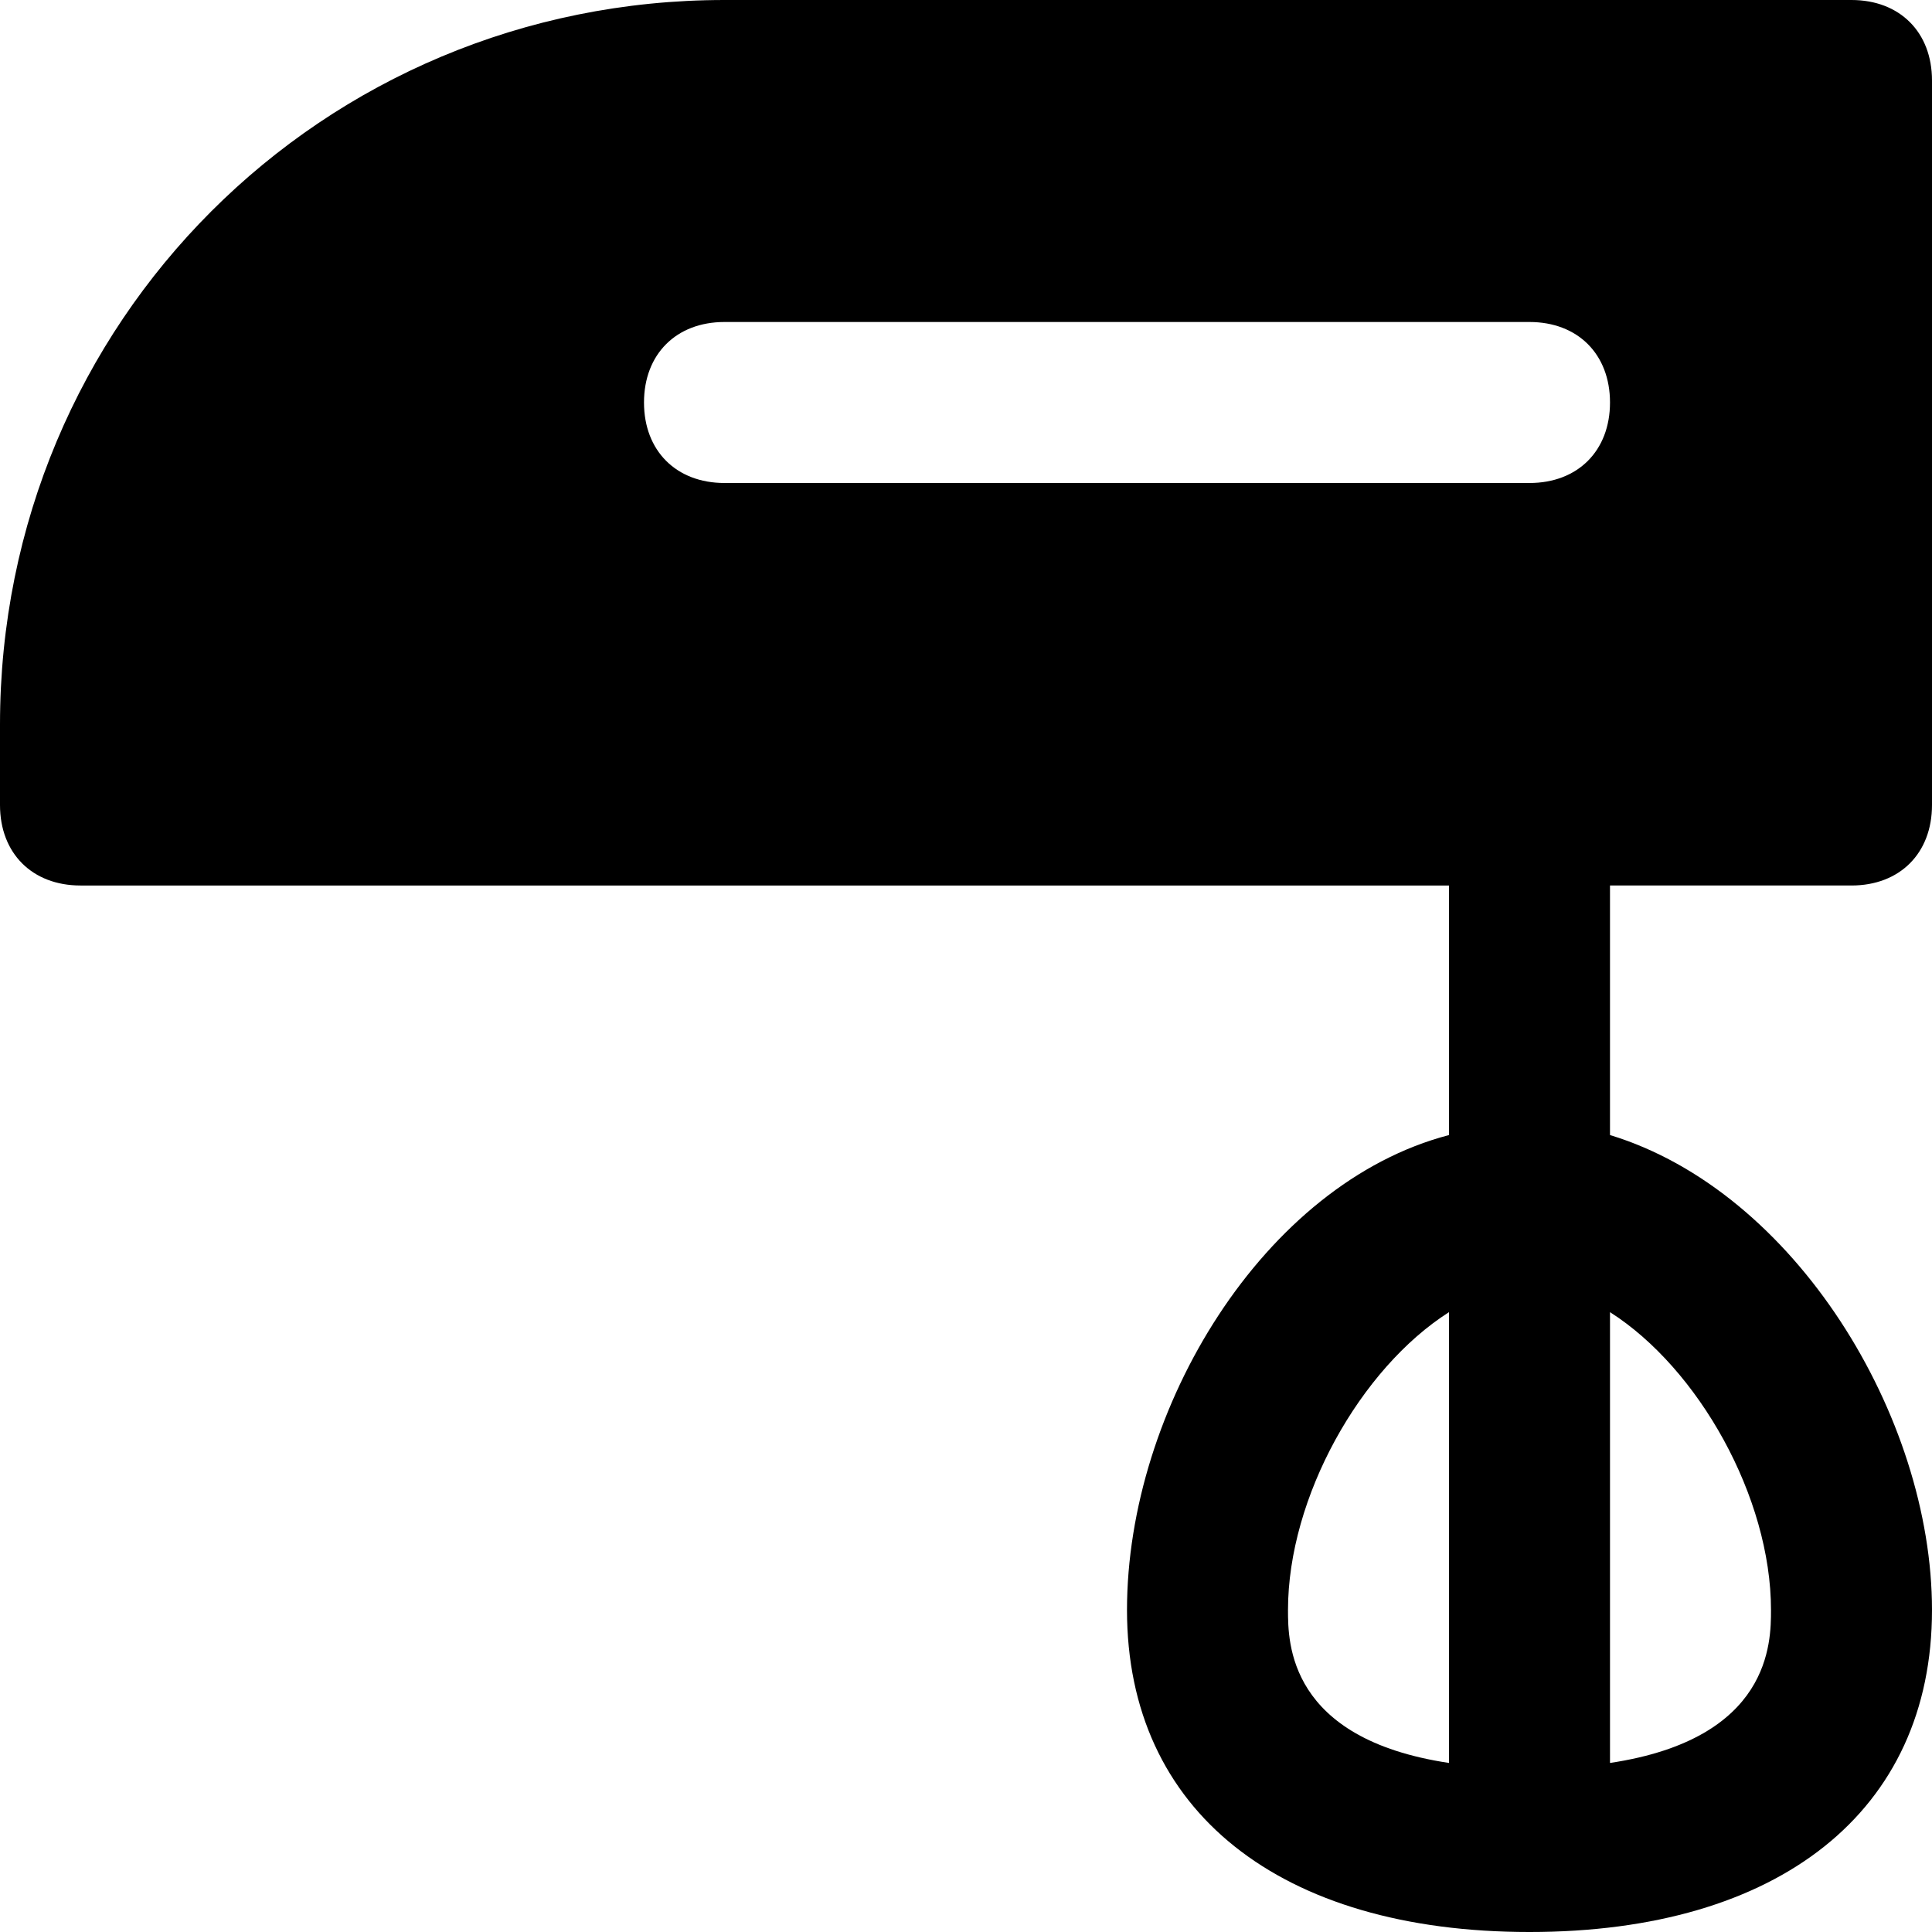 <svg id="nc_icon" xmlns="http://www.w3.org/2000/svg" xml:space="preserve" viewBox="0 0 24 24"><path fill="currentColor" d="M23 11c.6 0 1-.4 1-1V1c0-.6-.4-1-1-1H9C4 0 0 4 0 9v1c0 .6.4 1 1 1h17v3.1c-2.3.6-4 3.4-4 5.9 0 2.5 1.9 4 5 4s5-1.5 5-4c0-2.4-1.7-5.2-4-5.9V11h3zm-7 9c0-1.4.9-3 2-3.7v5.6c-2-.3-2-1.5-2-1.9zm6 0c0 .4 0 1.6-2 1.9v-5.6c1.1.7 2 2.3 2 3.7zM8 5c0-.6.4-1 1-1h10c.6 0 1 .4 1 1s-.4 1-1 1H9c-.6 0-1-.4-1-1z" class="nc-icon-wrapper"/></svg>
